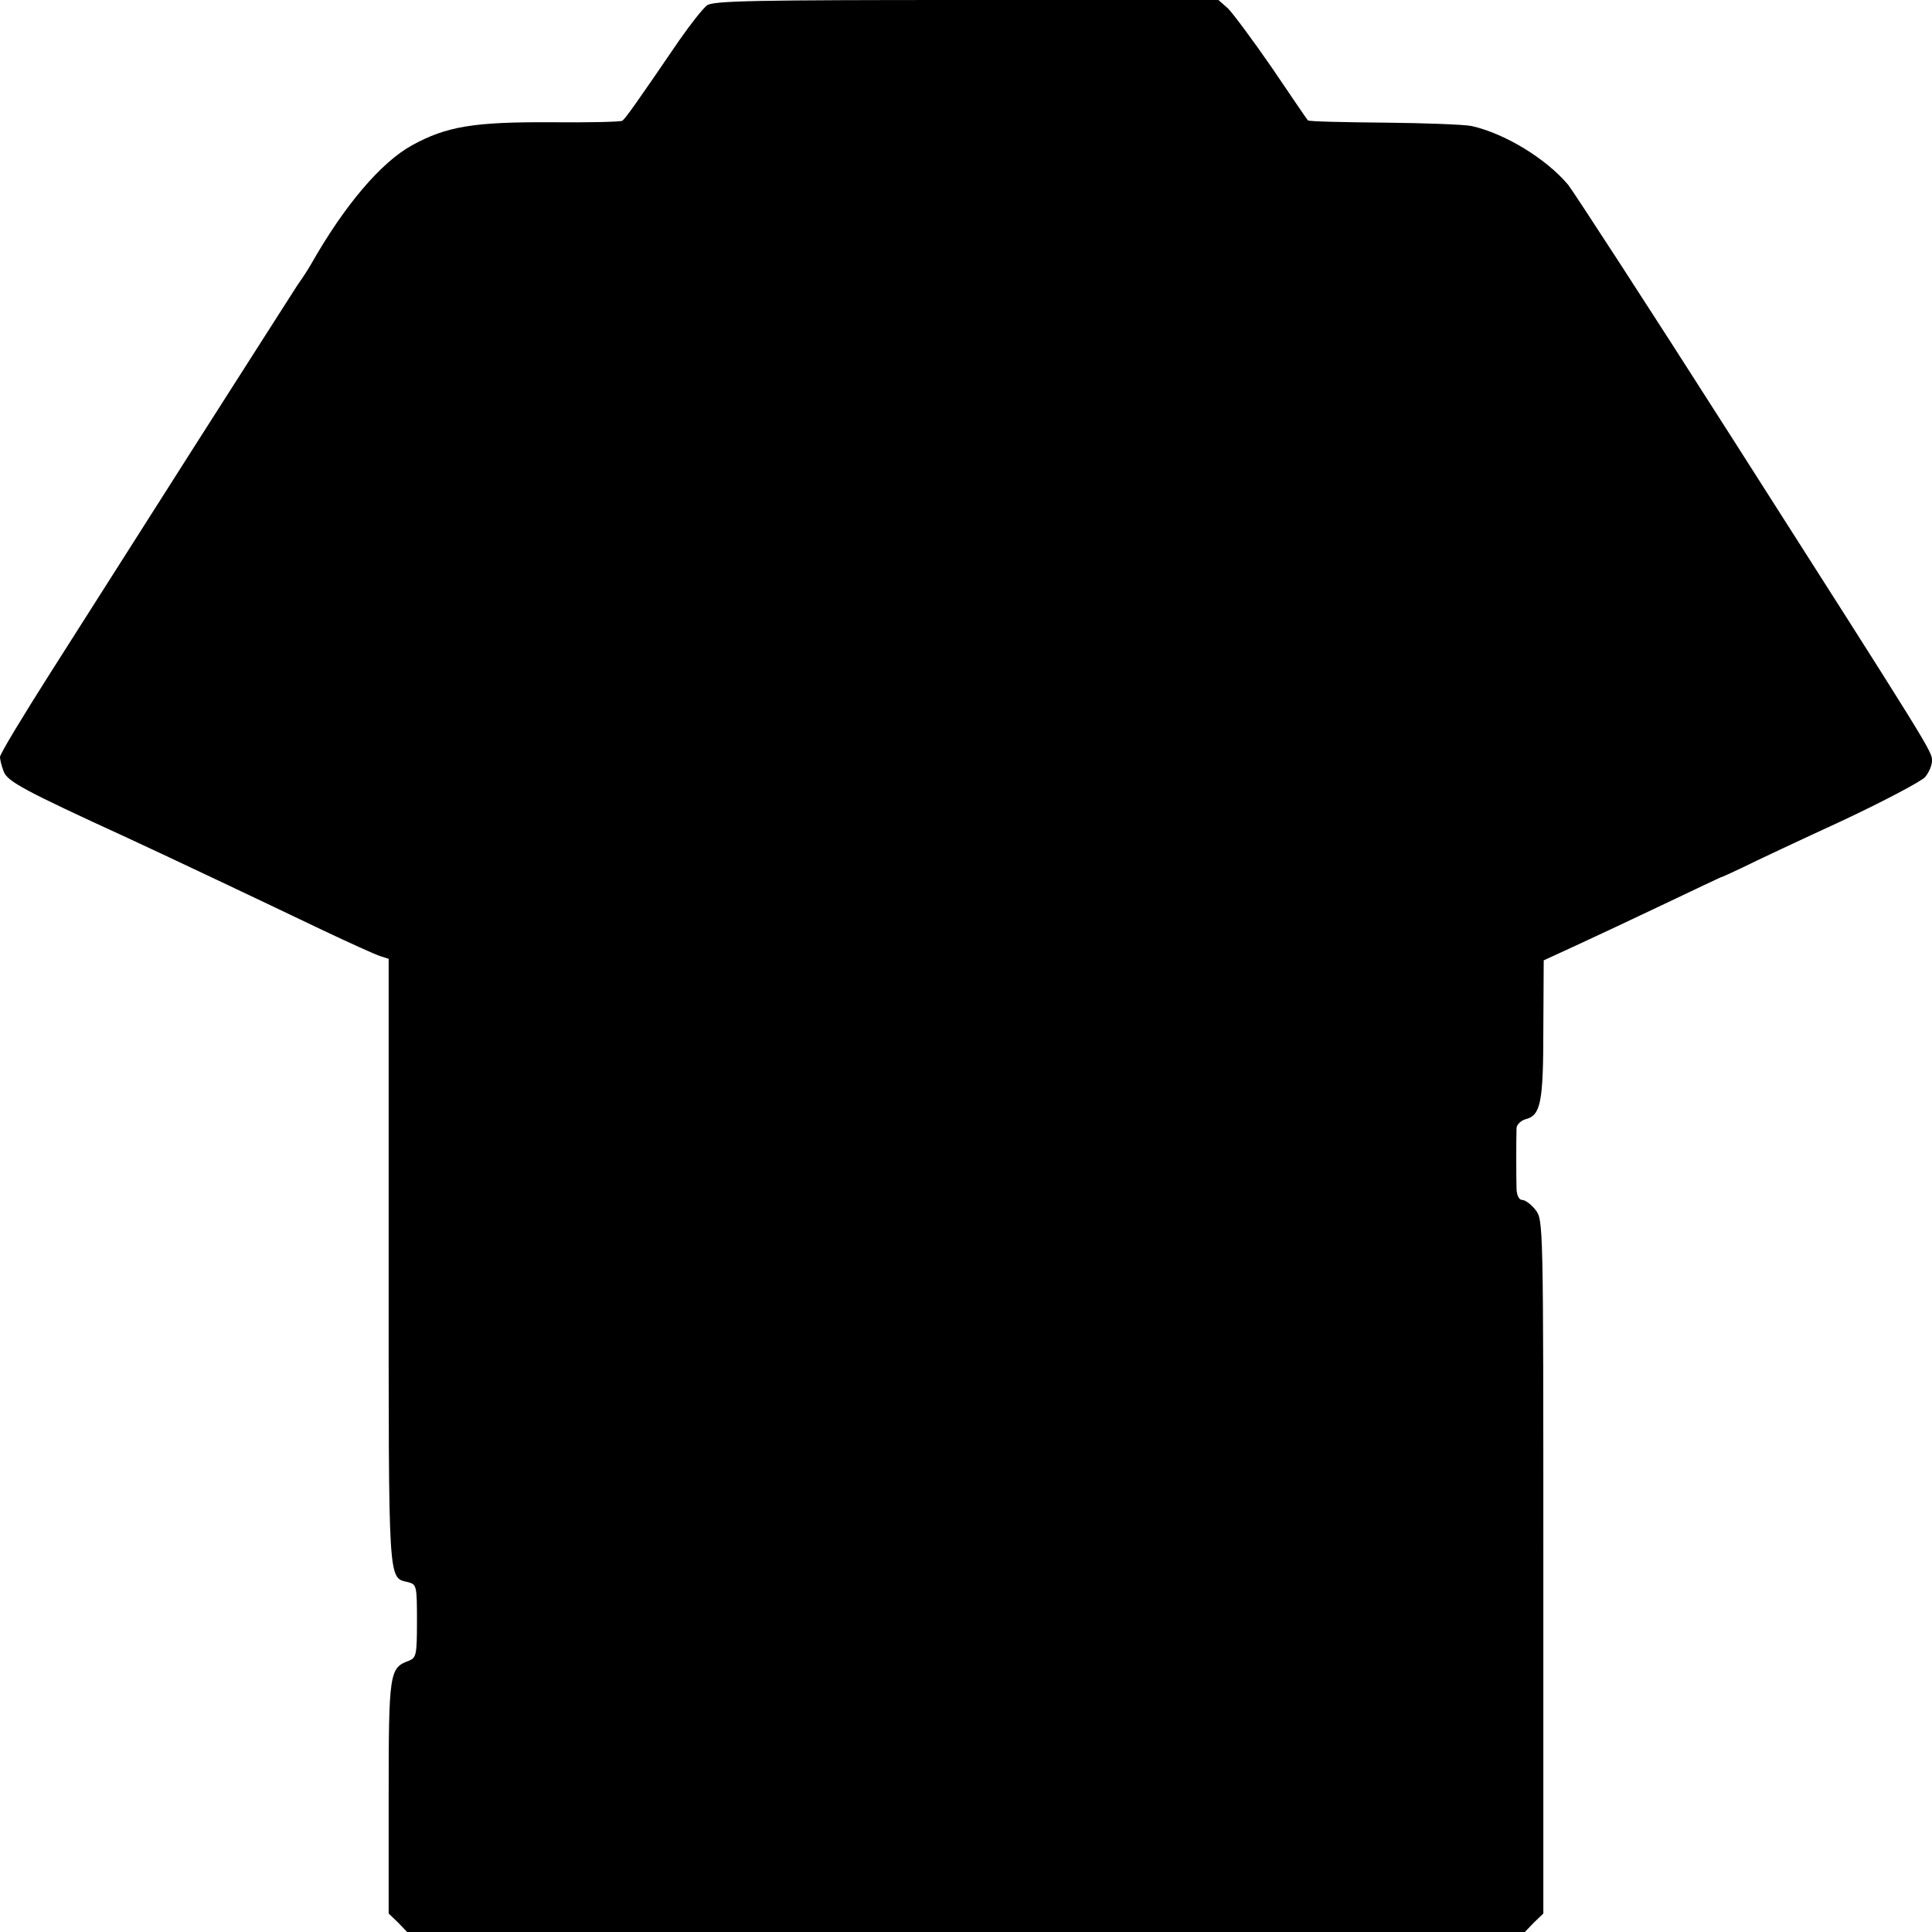 <?xml version="1.0" standalone="no"?>
<!DOCTYPE svg PUBLIC "-//W3C//DTD SVG 20010904//EN"
 "http://www.w3.org/TR/2001/REC-SVG-20010904/DTD/svg10.dtd">
<svg version="1.0" xmlns="http://www.w3.org/2000/svg"
 width="512pt" height="512pt" viewBox="0 0 512 512"
 preserveAspectRatio="xMidYMid meet">
<g transform="translate(0,512) scale(0.1,-0.1)"
fill="#000000" stroke="none">
<path d="M1874 5106 c-11 -8 -44 -50 -74 -93 -114 -167 -143 -208 -151 -213
-4 -3 -90 -5 -191 -4 -203 1 -275 -11 -366 -61 -82 -45 -179 -159 -267 -314
-6 -11 -22 -36 -37 -57 -14 -22 -137 -214 -274 -429 -136 -214 -308 -484 -381
-599 -73 -115 -133 -214 -133 -222 0 -7 4 -24 10 -39 10 -26 54 -50 329 -176
125 -58 334 -157 516 -244 72 -34 140 -65 153 -69 l22 -7 0 -802 c0 -868 -2
-837 52 -850 22 -6 23 -10 23 -103 0 -90 -2 -97 -21 -105 -52 -19 -54 -30 -54
-362 l0 -308 25 -24 24 -25 1481 0 1481 0 24 25 25 24 0 919 c0 915 0 919 -21
946 -11 14 -27 26 -35 26 -8 0 -14 11 -15 28 -1 27 -1 132 0 163 1 9 11 19 24
23 40 10 47 44 47 239 l1 182 87 40 c48 22 152 71 232 109 80 38 147 70 150
71 3 0 30 13 60 27 30 15 147 70 260 122 113 53 213 106 222 117 10 12 18 31
18 43 0 25 2 22 -534 862 -220 345 -414 643 -430 664 -58 69 -167 136 -256
156 -19 4 -124 8 -232 9 -109 1 -200 3 -202 6 -2 2 -45 65 -95 139 -51 74
-104 145 -117 158 l-25 22 -667 0 c-559 0 -671 -2 -688 -14z"/>
</g>
</svg>
